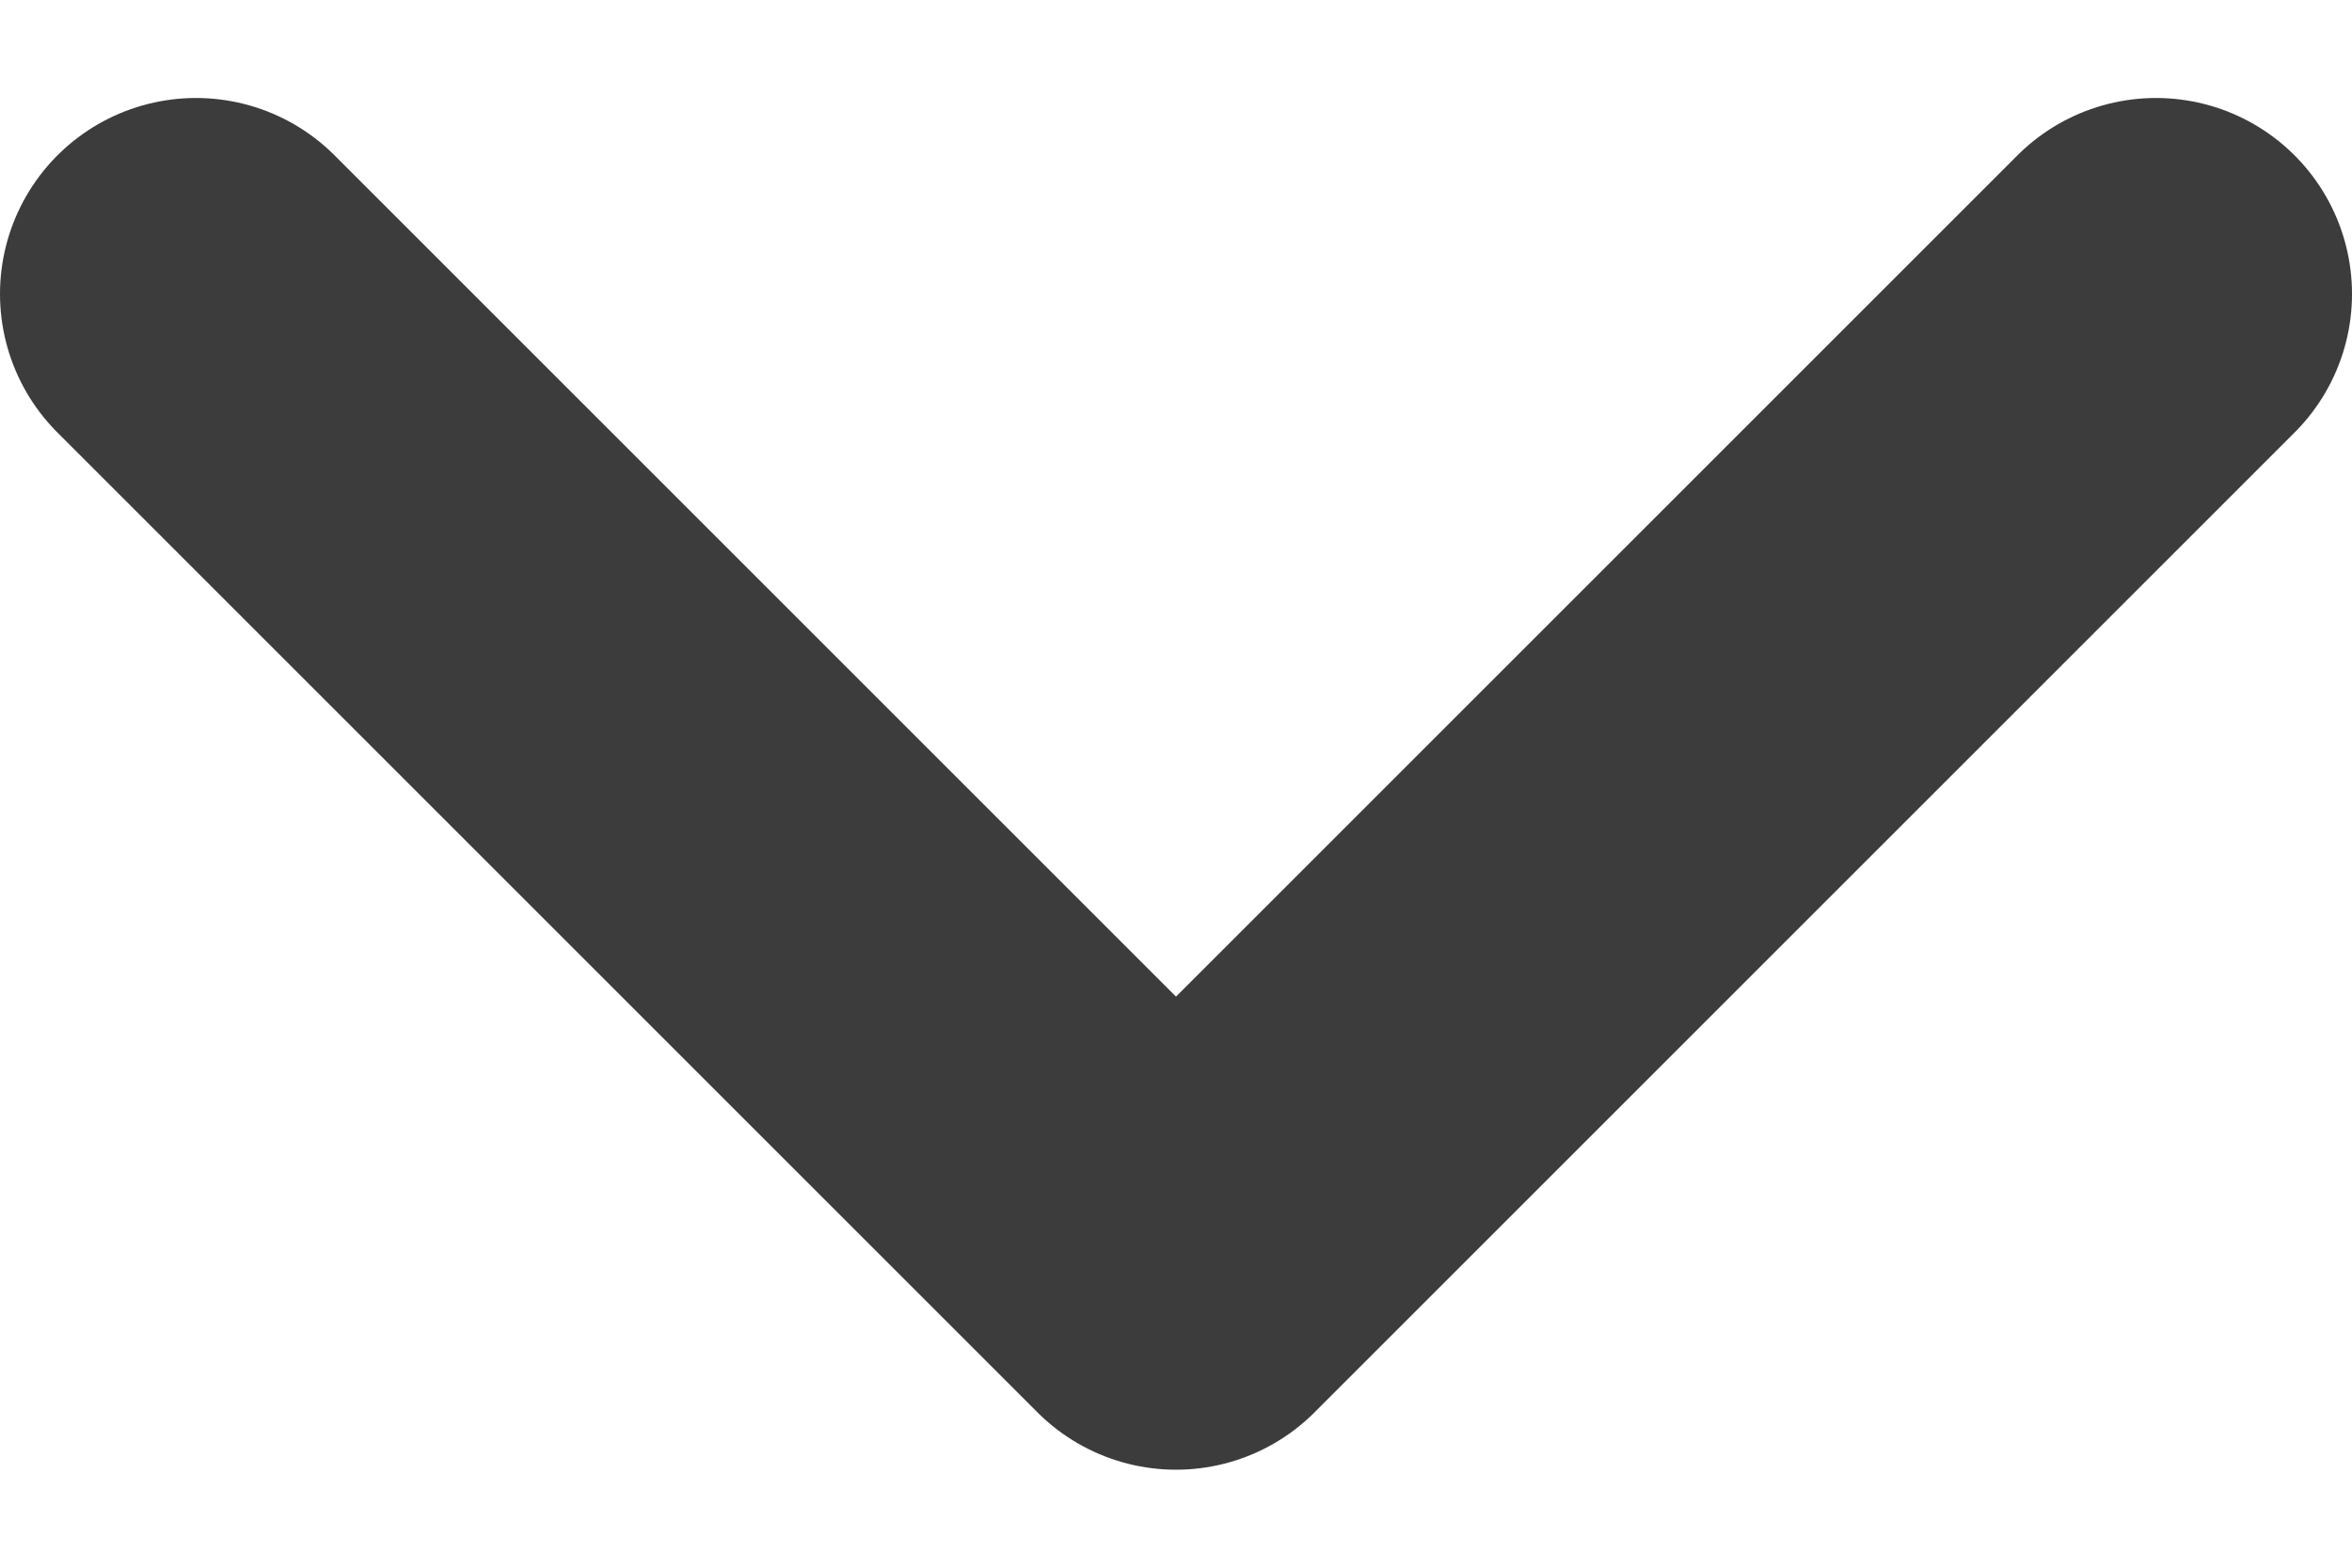 <svg width="12" height="8" viewBox="0 0 12 8" fill="none" xmlns="http://www.w3.org/2000/svg">
<path d="M1 1.5L6 6.5L11 1.5" stroke="#3C3C3C" stroke-width="2" stroke-linecap="round" stroke-linejoin="round"/>
</svg>
